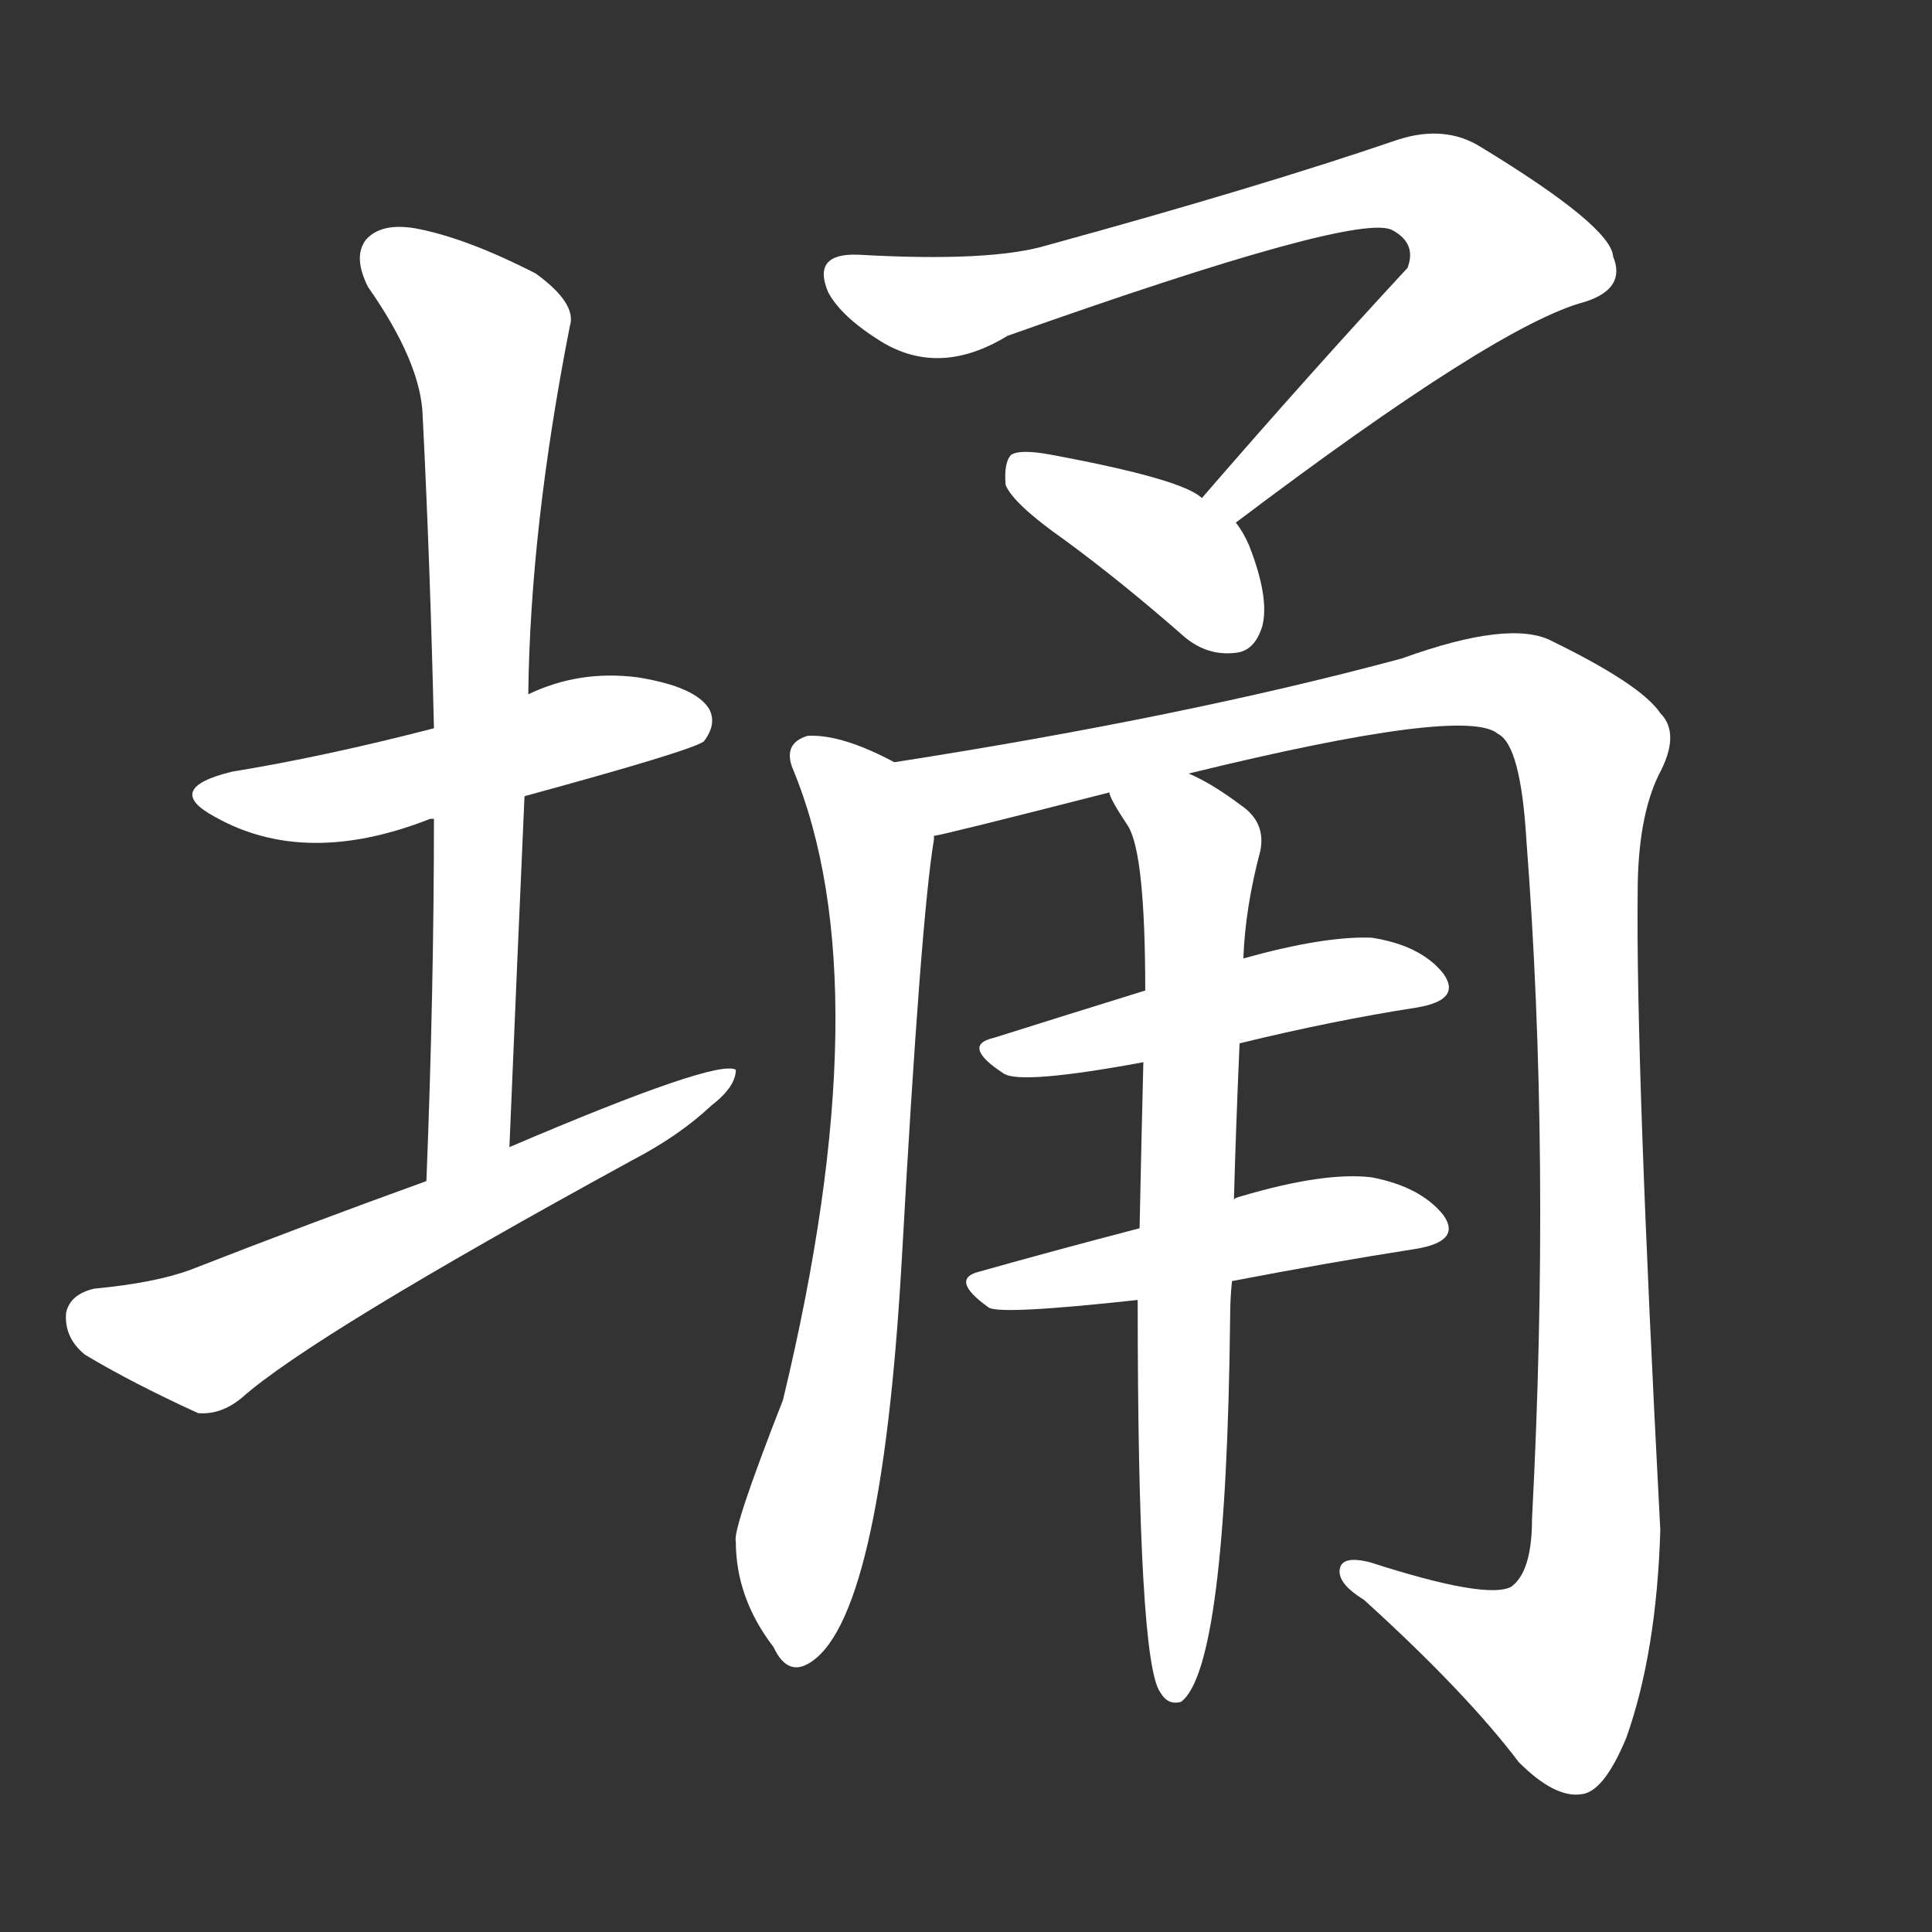 <svg version="1.1" viewBox="0 0 1024 1024" xmlns="http://www.w3.org/2000/svg">
  <rect x="0" y="0" width="1024" height="1024" fill="#333333" stroke="none"/>
  <g transform="scale(1, -1) translate(0, -900)">
    <style type="text/css">
        .stroke1 {fill: #FFFFFF;}
        .stroke2 {fill: #FFFFFF;}
        .stroke3 {fill: #FFFFFF;}
        .stroke4 {fill: #FFFFFF;}
        .stroke5 {fill: #FFFFFF;}
        .stroke6 {fill: #FFFFFF;}
        .stroke7 {fill: #FFFFFF;}
        .stroke8 {fill: #FFFFFF;}
        .stroke9 {fill: #FFFFFF;}
        .stroke10 {fill: #FFFFFF;}
        .stroke11 {fill: #FFFFFF;}
        .stroke12 {fill: #FFFFFF;}
        .stroke13 {fill: #FFFFFF;}
        .stroke14 {fill: #FFFFFF;}
        .stroke15 {fill: #FFFFFF;}
        .stroke16 {fill: #FFFFFF;}
        .stroke17 {fill: #FFFFFF;}
        .stroke18 {fill: #FFFFFF;}
        .stroke19 {fill: #FFFFFF;}
        .stroke20 {fill: #FFFFFF;}
        text {
            font-family: Helvetica;
            font-size: 50px;
            fill: #FFFFFF;}
            paint-order: stroke;
            stroke: #000000;
            stroke-width: 4px;
            stroke-linecap: butt;
            stroke-linejoin: miter;
            font-weight: 800;
        }
    </style>

    <path d="M 278 478 Q 366 502 373 507 Q 380 516 376 524 Q 369 536 338 541 Q 307 545 280 532 L 230 514 Q 172 499 123 491 Q 86 482 114 467 Q 162 440 228 466 L 230 466 L 278 478 Z" class="stroke1"/>
    <path d="M 270 292 Q 274 388 278 478 L 280 532 Q 281 620 302 727 Q 306 739 284 755 Q 247 774 220 779 Q 202 782 194 773 Q 187 764 195 748 Q 223 708 224 680 Q 228 601 230 514 L 230 466 Q 230 375 226 274 C 225 244 269 262 270 292 Z" class="stroke2"/>
    <path d="M 226 274 Q 165 252 101 227 Q 82 220 50 217 Q 37 214 35 204 Q 34 191 45 182 Q 70 167 105 151 Q 117 150 128 159 Q 165 192 335 285 Q 360 298 377 314 Q 390 324 390 333 Q 380 339 270 292 L 226 274 Z" class="stroke3"/>
    <path d="M 655 623 Q 794 728 840 740 Q 862 747 855 764 Q 854 780 785 822 Q 766 834 741 826 Q 668 801 555 770 Q 525 761 455 765 Q 430 766 439 745 Q 446 732 467 719 Q 498 700 534 722 Q 720 788 738 778 Q 751 771 746 758 Q 695 703 637 636 C 617 613 631 605 655 623 Z" class="stroke4"/>
    <path d="M 637 636 Q 627 646 557 659 Q 541 662 536 659 Q 532 655 533 643 Q 537 633 564 614 Q 594 592 626 564 Q 639 552 655 554 Q 665 555 669 568 Q 673 583 662 611 Q 659 618 655 623 L 637 636 Z" class="stroke5"/>
    <path d="M 474 496 Q 446 511 428 510 Q 415 506 420 493 Q 468 378 415 158 Q 388 89 390 83 Q 390 53 410 27 Q 417 12 428 18 Q 467 39 478 233 Q 488 413 495 455 L 495 457 C 498 484 498 484 474 496 Z" class="stroke6"/>
    <path d="M 630 490 Q 777 526 794 511 Q 806 505 809 455 Q 822 286 812 95 Q 812 67 801 59 Q 788 52 726 72 Q 710 76 710 67 Q 710 60 723 52 Q 777 3 805 -34 Q 824 -53 838 -51 Q 850 -50 862 -21 Q 878 24 880 89 Q 867 336 868 427 Q 868 466 879 489 Q 891 511 880 522 Q 870 537 823 560 Q 801 572 743 551 Q 628 520 474 496 C 444 491 466 450 495 457 Q 498 457 588 480 L 630 490 Z" class="stroke7"/>
    <path d="M 657 347 Q 706 359 751 366 Q 775 370 765 384 Q 753 399 727 403 Q 702 404 659 392 L 607 375 Q 565 362 527 350 Q 509 346 532 331 Q 541 325 606 337 L 657 347 Z" class="stroke8"/>
    <path d="M 653 221 Q 705 231 750 238 Q 775 242 765 256 Q 753 271 727 276 Q 702 279 658 266 Q 654 265 654 264 L 604 249 Q 558 237 519 226 Q 503 222 524 207 Q 530 203 603 211 L 653 221 Z" class="stroke9"/>
    <path d="M 603 211 Q 603 19 615 3 Q 619 -4 626 -2 Q 650 16 652 202 Q 652 212 653 221 L 654 264 Q 655 301 657 347 L 659 392 Q 660 419 668 449 Q 671 464 658 473 Q 642 485 630 490 C 603 504 574 507 588 480 Q 588 477 598 462 Q 607 447 607 375 L 606 337 Q 605 297 604 249 L 603 211 Z" class="stroke10"/>
</g></svg>